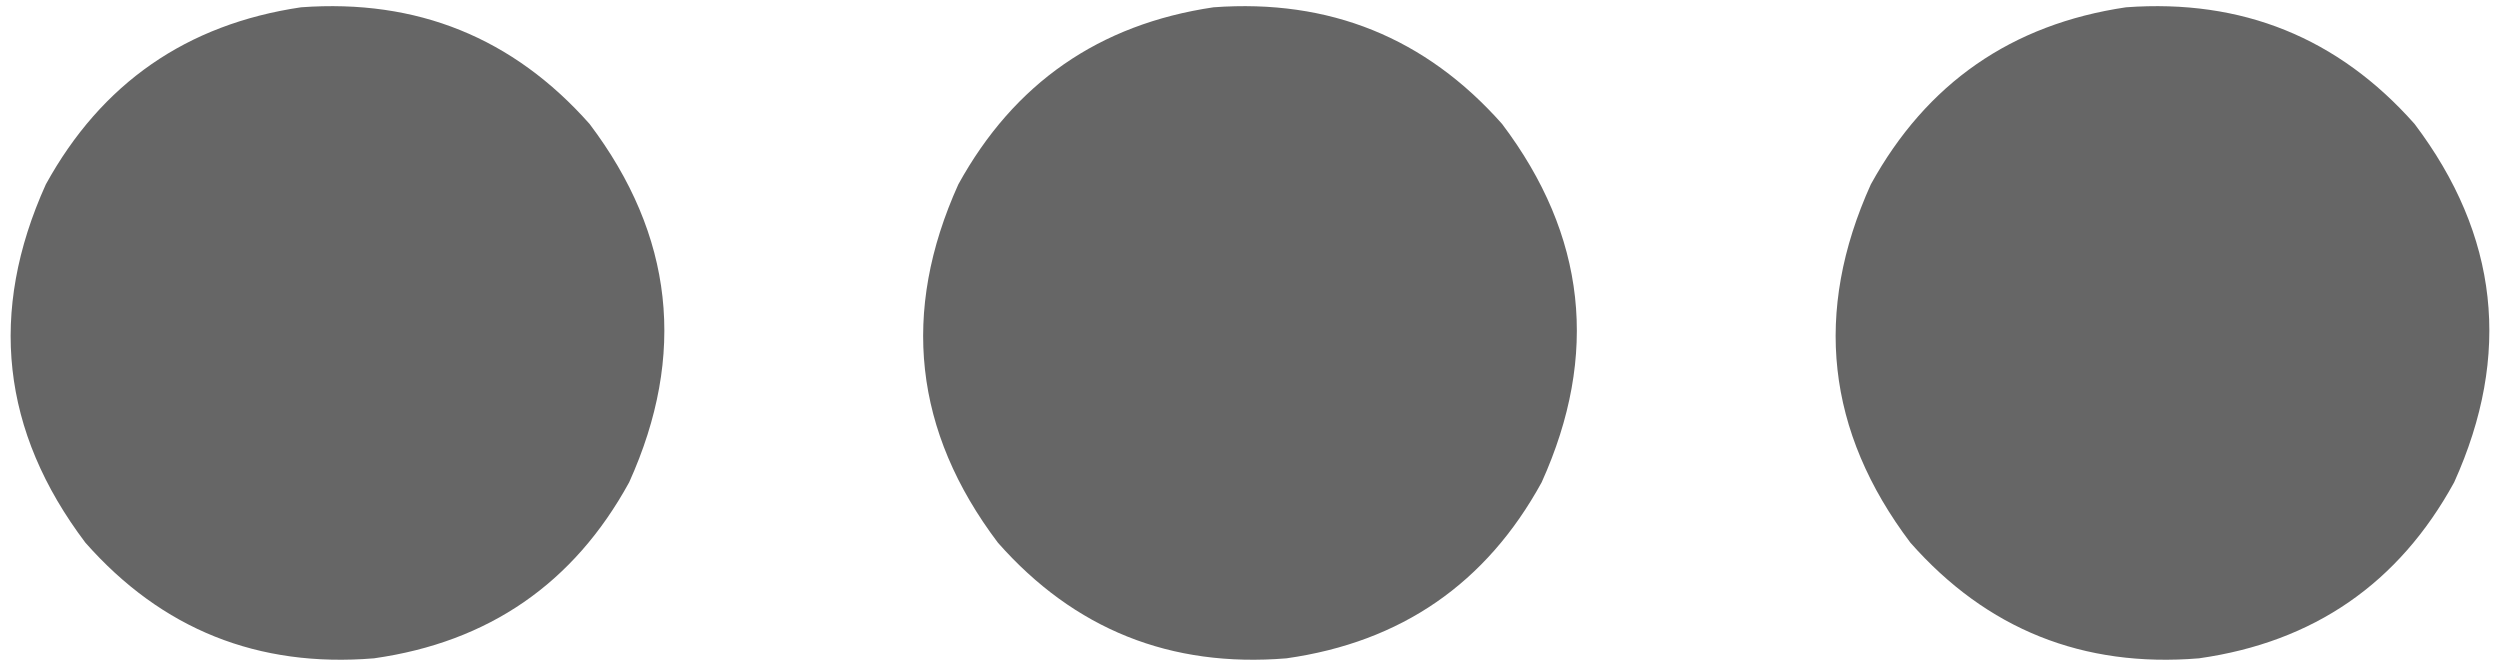 <?xml version="1.0" encoding="UTF-8"?>
<!DOCTYPE svg PUBLIC "-//W3C//DTD SVG 1.1//EN" "http://www.w3.org/Graphics/SVG/1.1/DTD/svg11.dtd">
<svg xmlns="http://www.w3.org/2000/svg" version="1.1" width="1200px" height="320px" style="shape-rendering:geometricPrecision; text-rendering:geometricPrecision; image-rendering:optimizeQuality; fill-rule:evenodd; clip-rule:evenodd" xmlns:xlink="http://www.w3.org/1999/xlink">
<g><path style="opacity:0.994" fill="#666666" d="M 144.5,3.5 C 200.139,-0.58 246.305,18.087 283,59.5C 323.341,112.918 329.674,170.251 302,231.5C 275.429,280.03 234.596,308.197 179.5,316C 123.843,320.572 77.676,302.072 41,260.5C 0.659,207.082 -5.674,149.749 22,88.5C 48.726,39.956 89.559,11.623 144.5,3.5 Z"/></g>
<g><path style="opacity:0.996" fill="#666666" d="M 582.5,3.5 C 638.139,-0.58 684.305,18.087 721,59.5C 761.341,112.918 767.674,170.251 740,231.5C 713.429,280.03 672.596,308.197 617.5,316C 561.843,320.572 515.676,302.072 479,260.5C 438.659,207.082 432.326,149.749 460,88.5C 486.726,39.956 527.56,11.623 582.5,3.5 Z"/></g>
<g><path style="opacity:0.994" fill="#666666" d="M 1020.5,3.5 C 1076.14,-0.58 1122.31,18.087 1159,59.5C 1199.34,112.918 1205.67,170.251 1178,231.5C 1151.43,280.03 1110.6,308.197 1055.5,316C 999.843,320.572 953.676,302.072 917,260.5C 876.659,207.082 870.326,149.749 898,88.5C 924.726,39.956 965.56,11.623 1020.5,3.5 Z"/></g>
</svg>
